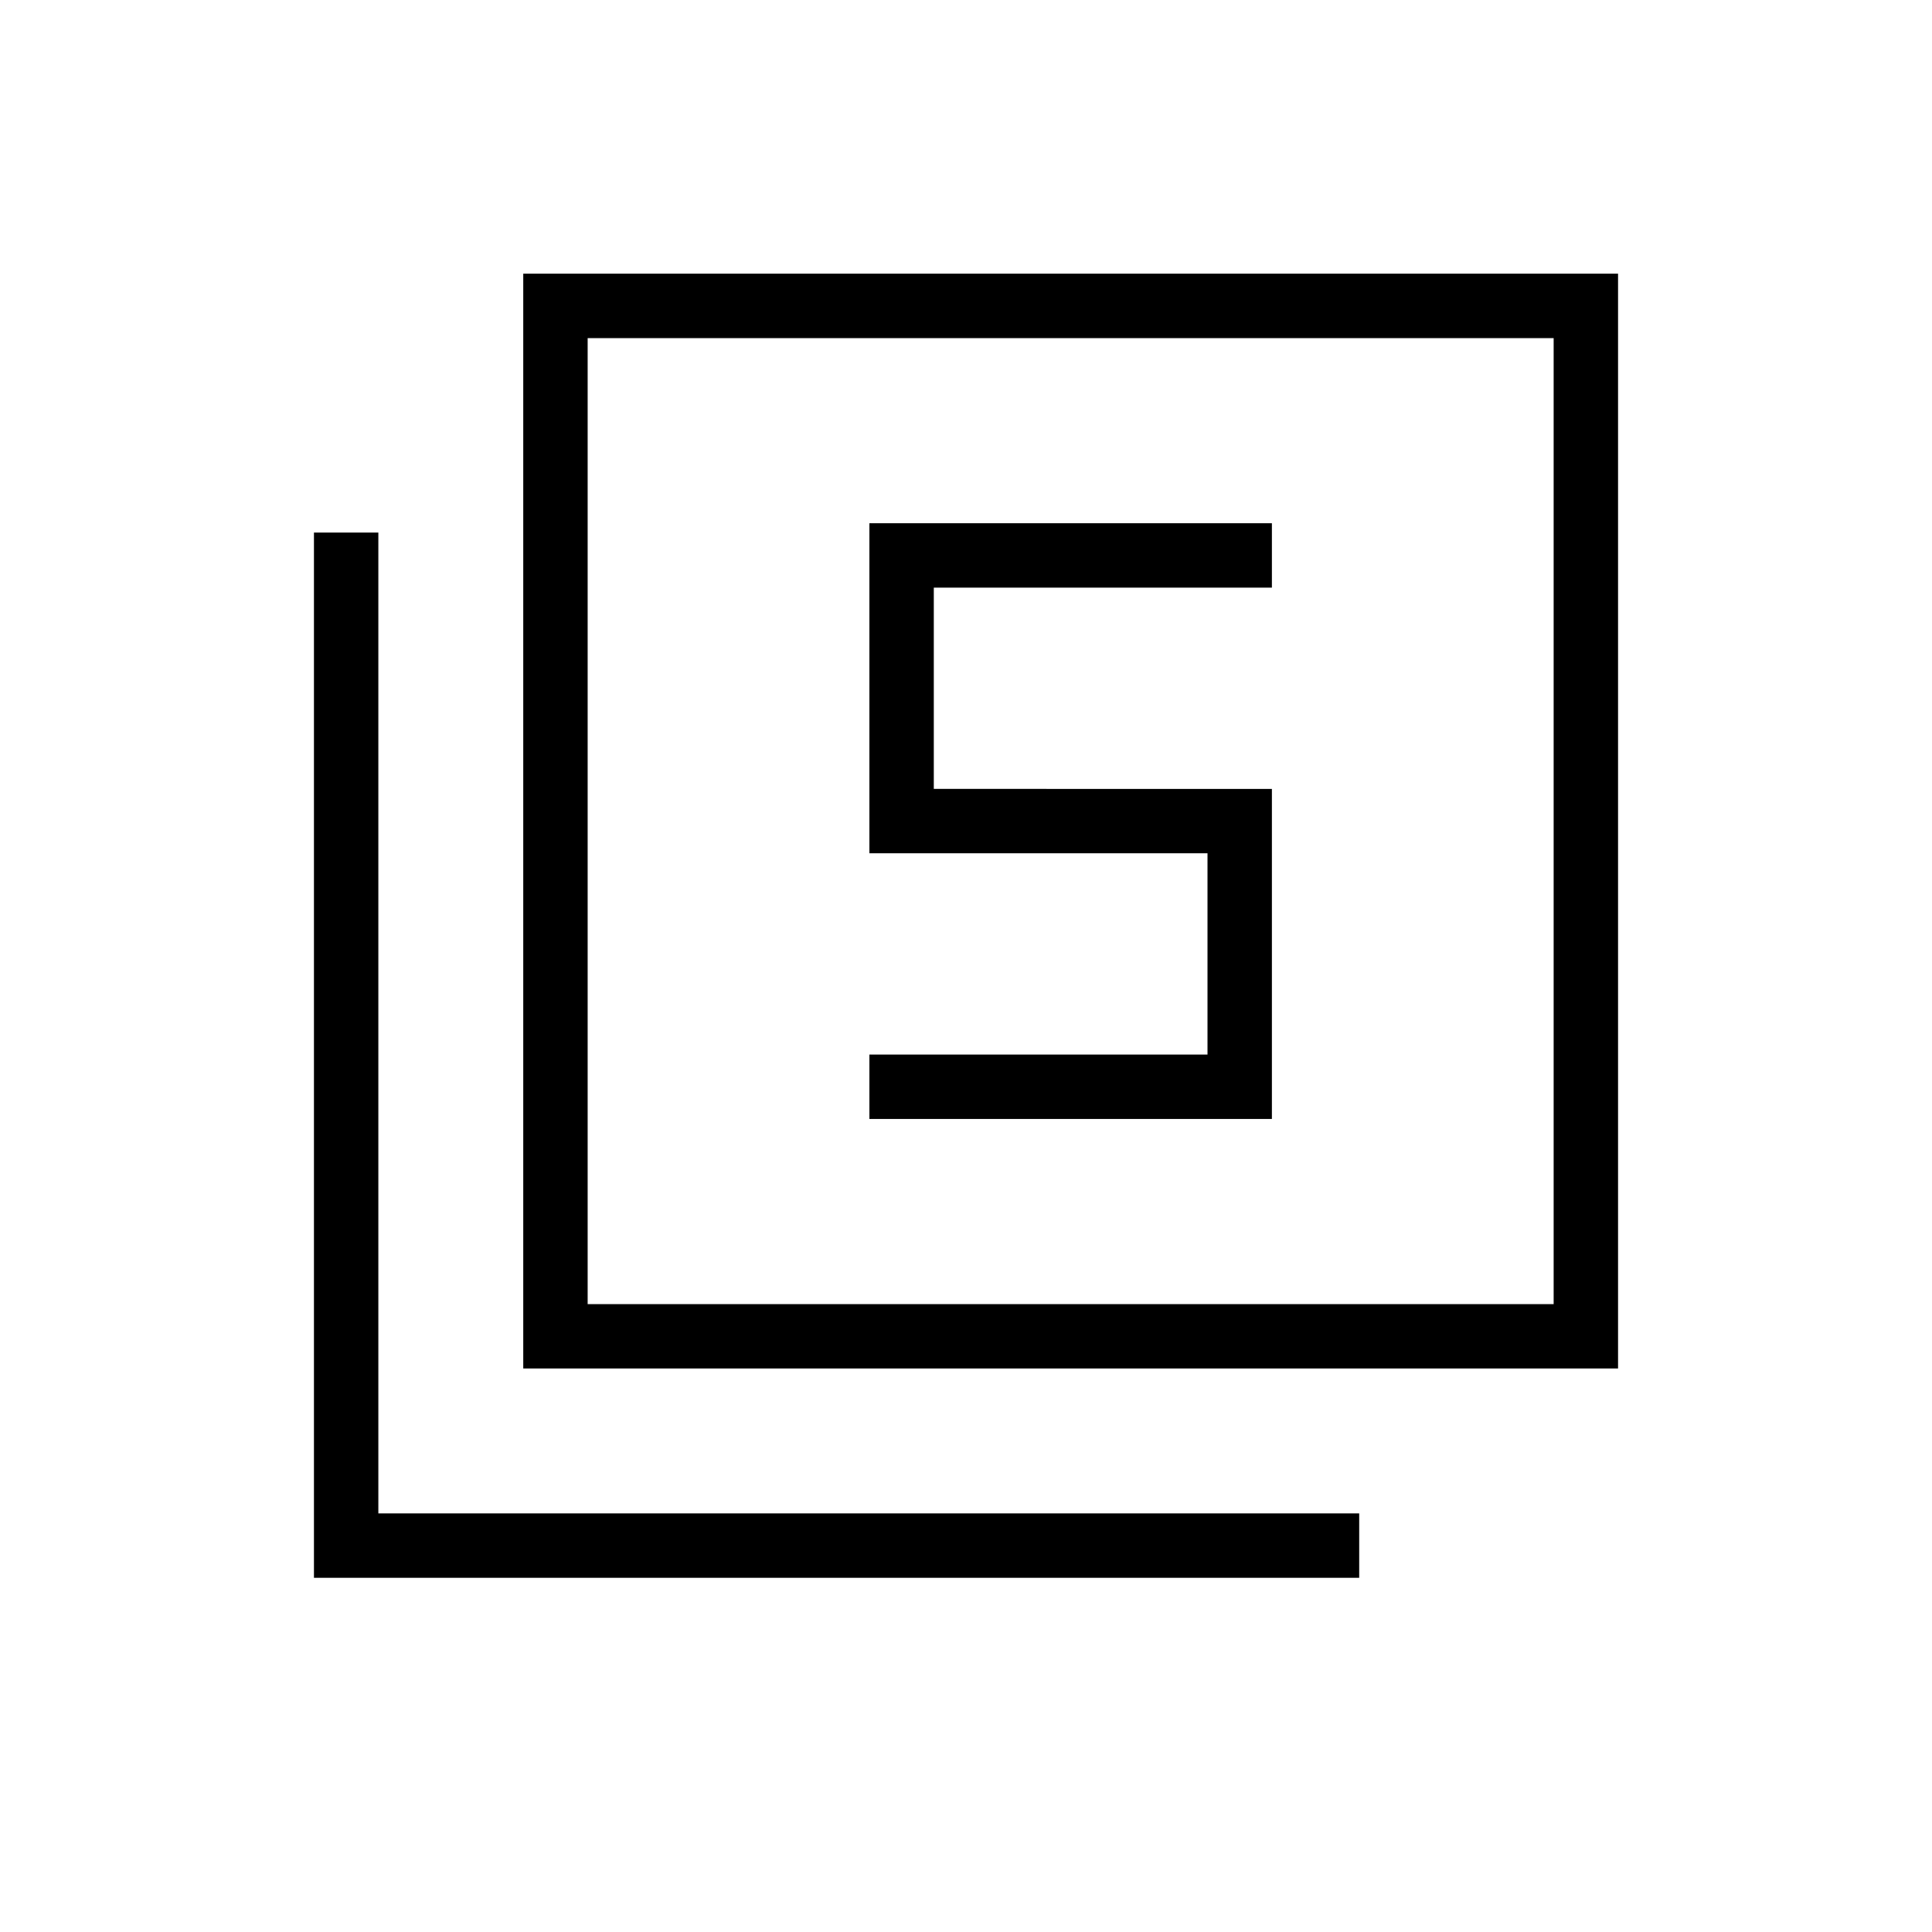 <svg xmlns="http://www.w3.org/2000/svg" height="20" viewBox="0 -960 960 960" width="20"><path d="M432-404h200v-164H464v-100h168v-32H432v164h168v100H432v32ZM260-280v-544h544v544H260Zm32-32h480v-480H292v480ZM156-176v-519.38h32V-208h487.38v32H156Zm136-136v-480 480Z"/></svg>